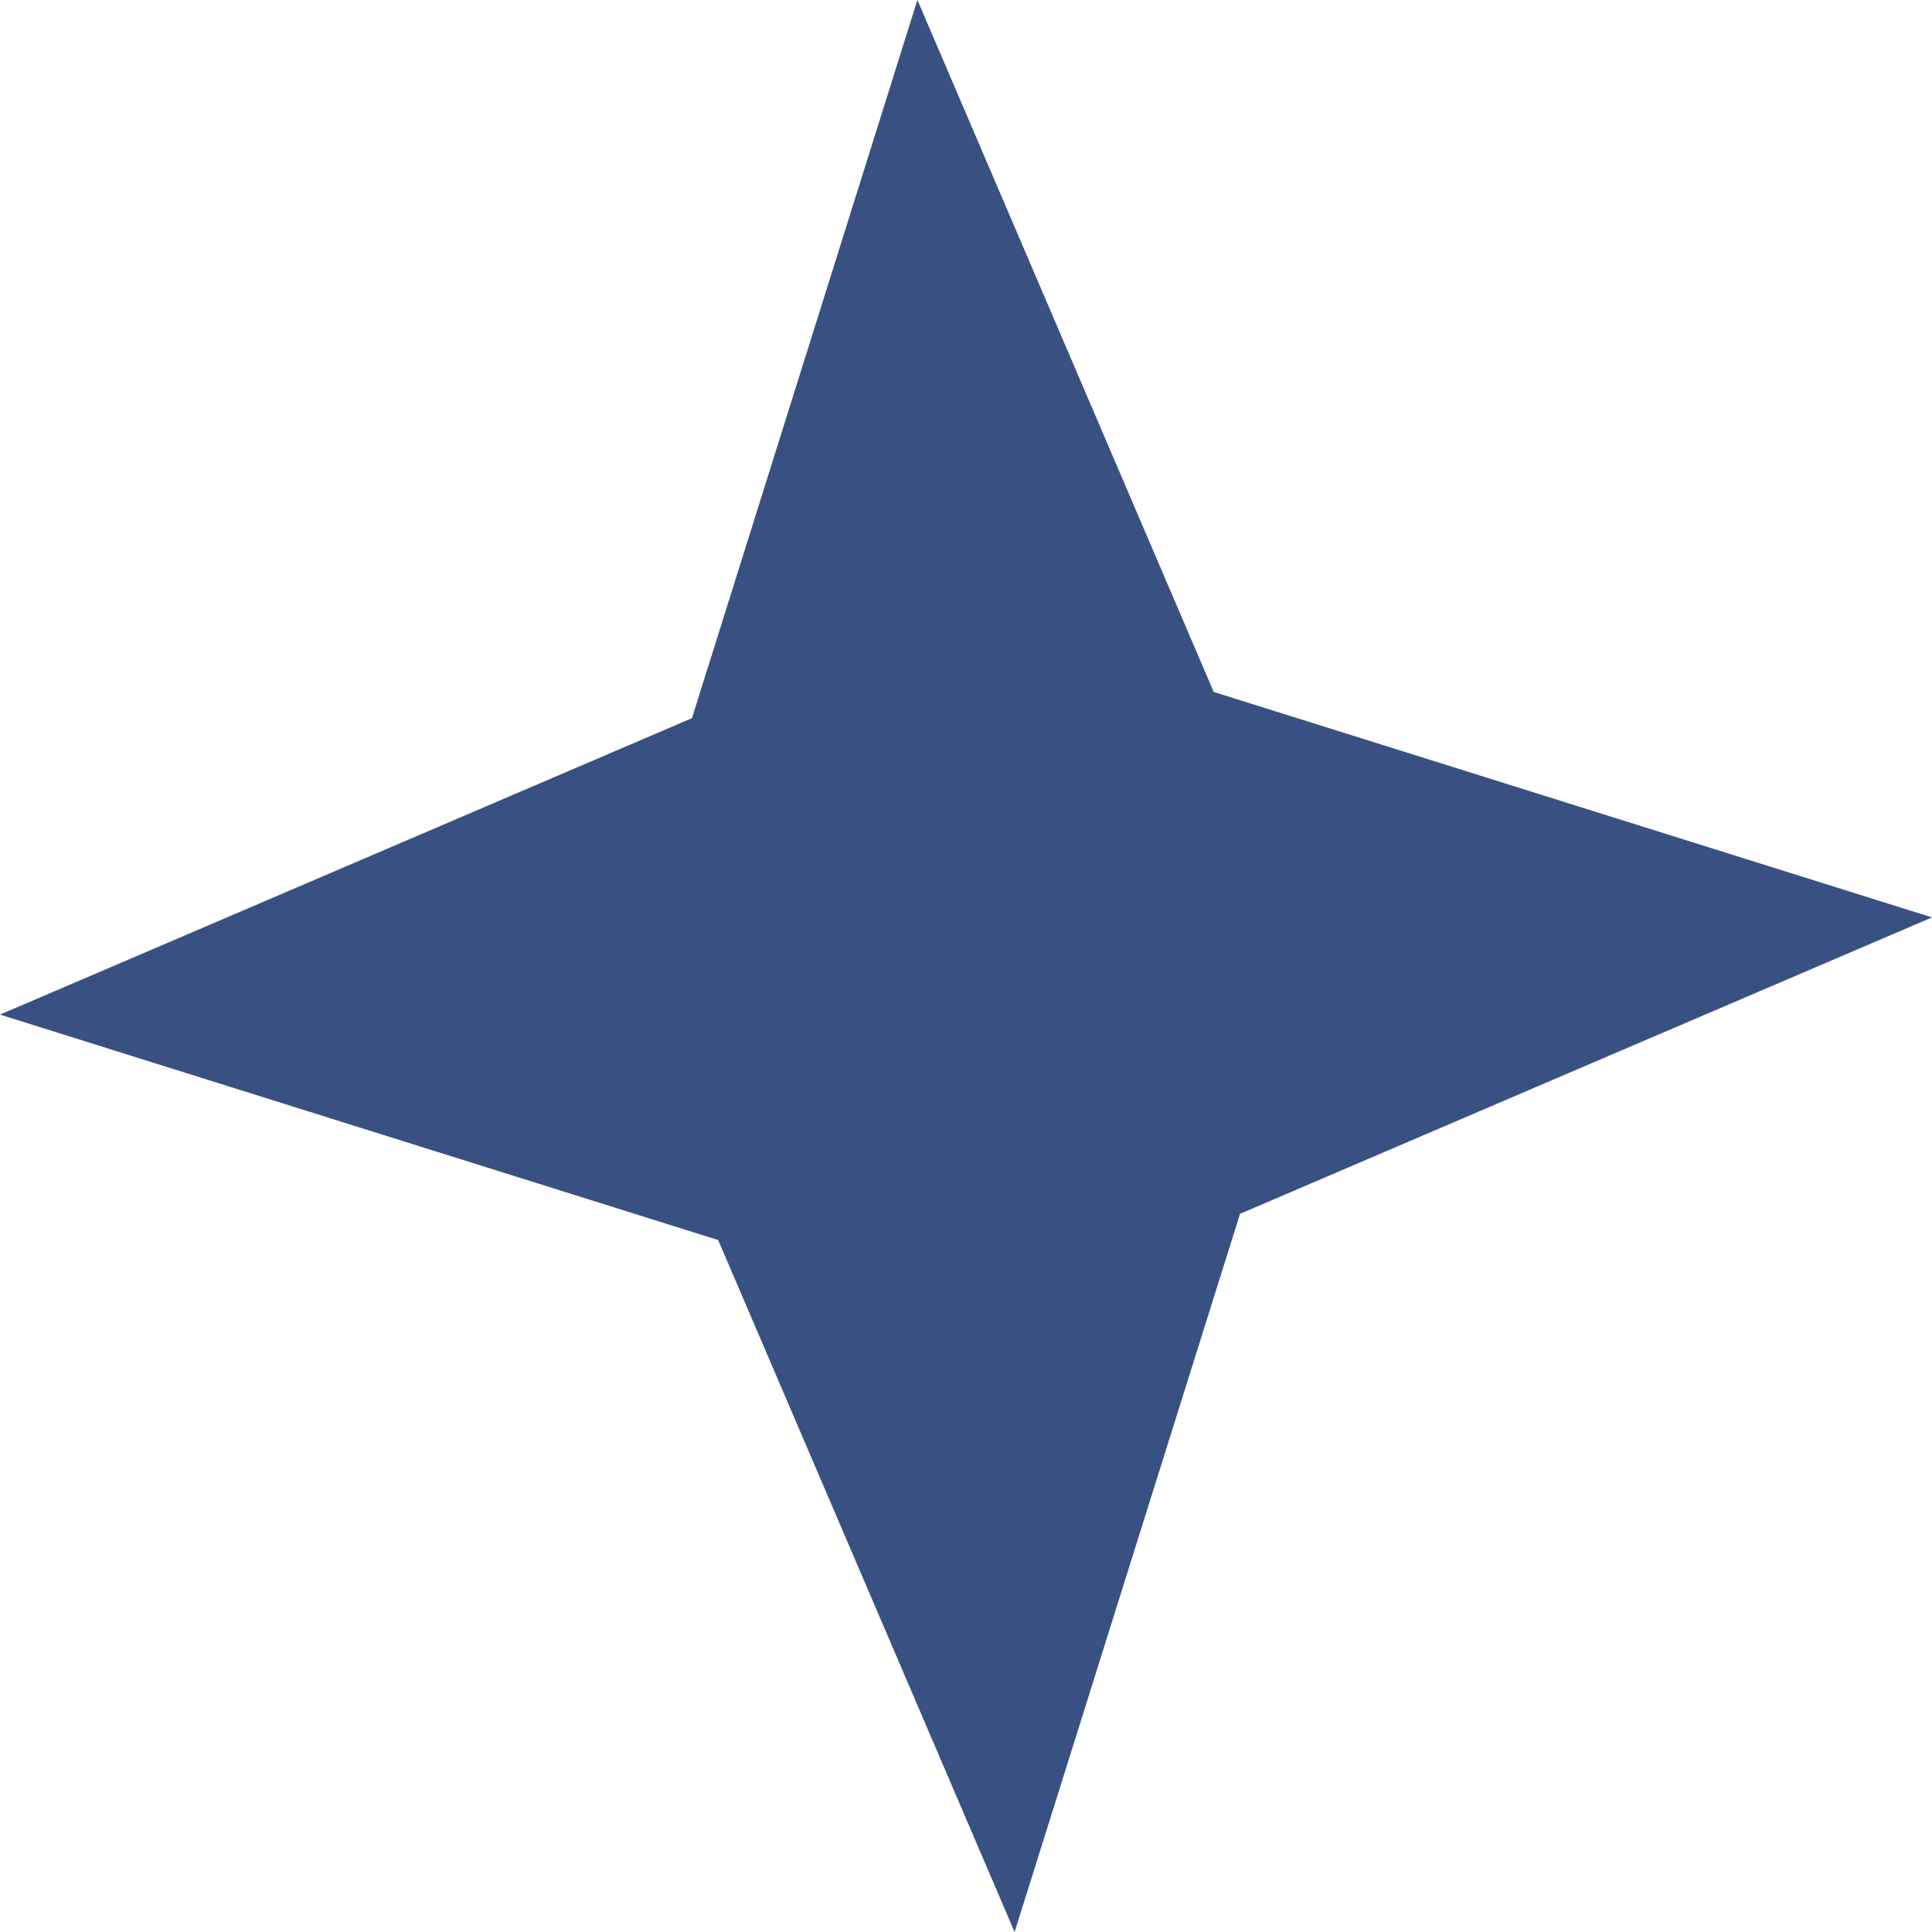 <svg width="26" height="26" viewBox="0 0 26 26" fill="none" xmlns="http://www.w3.org/2000/svg">
<path d="M12.346 -5.37866e-06L16.334 9.312L26 12.346L16.688 16.335L13.654 26L9.665 16.688L-0 13.654L9.312 9.665L12.346 -5.37866e-06Z" fill="#385182"/>
</svg>
